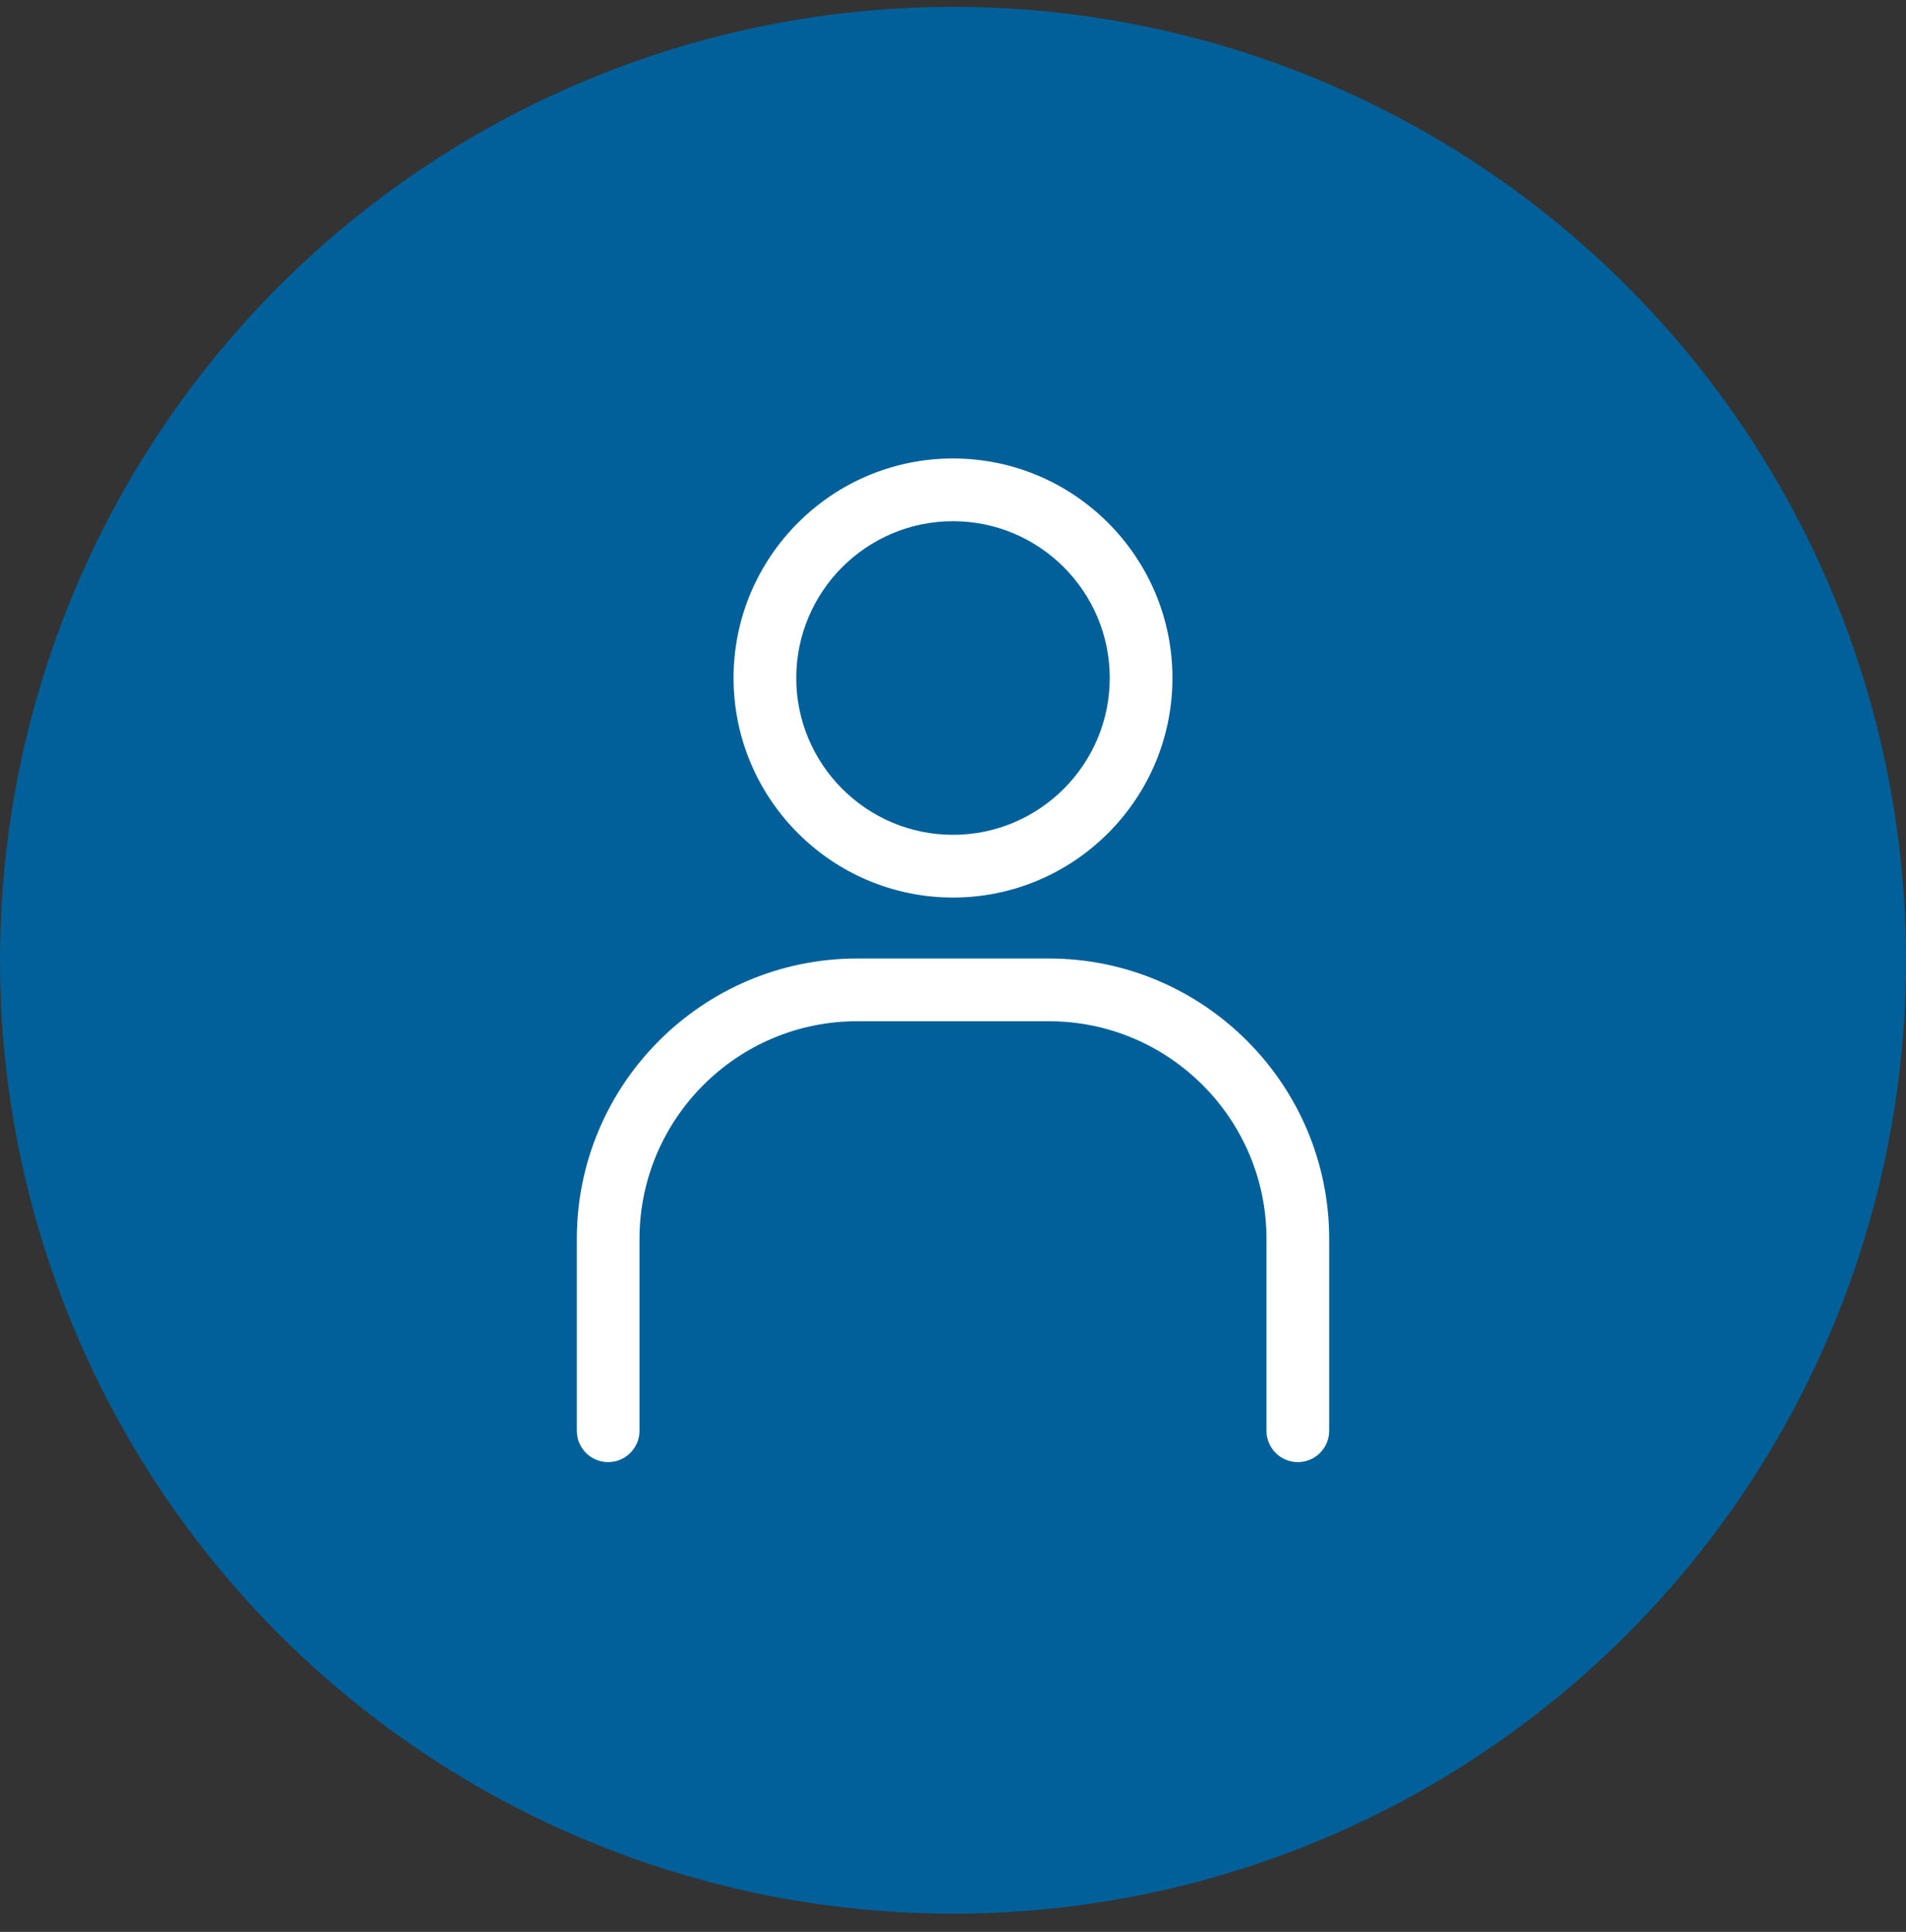 <svg width="76" height="77" viewBox="0 0 76 77" fill="none" xmlns="http://www.w3.org/2000/svg">
<rect x="0" y="0" width="76" height="77" fill="#333333" stroke="none"/>
<circle cx="38" cy="38.273" r="38" fill="#016099"/>
<g clip-path="url(#clip0_1_250)">
<path d="M38 35.773C33.175 35.773 29.25 31.847 29.25 27.023C29.25 22.199 33.175 18.273 38 18.273C42.825 18.273 46.75 22.199 46.75 27.023C46.75 31.847 42.825 35.773 38 35.773ZM38 20.773C34.554 20.773 31.75 23.577 31.75 27.023C31.75 30.469 34.554 33.273 38 33.273C41.446 33.273 44.25 30.469 44.25 27.023C44.25 23.577 41.446 20.773 38 20.773Z" fill="white"/>
<path d="M51.75 58.275C51.06 58.275 50.5 57.716 50.5 57.025V49.381C50.5 44.596 46.607 40.703 41.822 40.703H34.178C29.393 40.703 25.5 44.596 25.5 49.381V57.025C25.5 57.716 24.94 58.275 24.25 58.275C23.56 58.275 23 57.716 23 57.025V49.381C23 43.217 28.015 38.203 34.178 38.203H41.822C47.985 38.203 53 43.217 53 49.381V57.025C53 57.716 52.44 58.275 51.75 58.275Z" fill="white"/>
</g>
<defs>
<clipPath id="clip0_1_250">
<rect width="40" height="40" fill="white" transform="translate(18 18.273)"/>
</clipPath>
</defs>
</svg>
